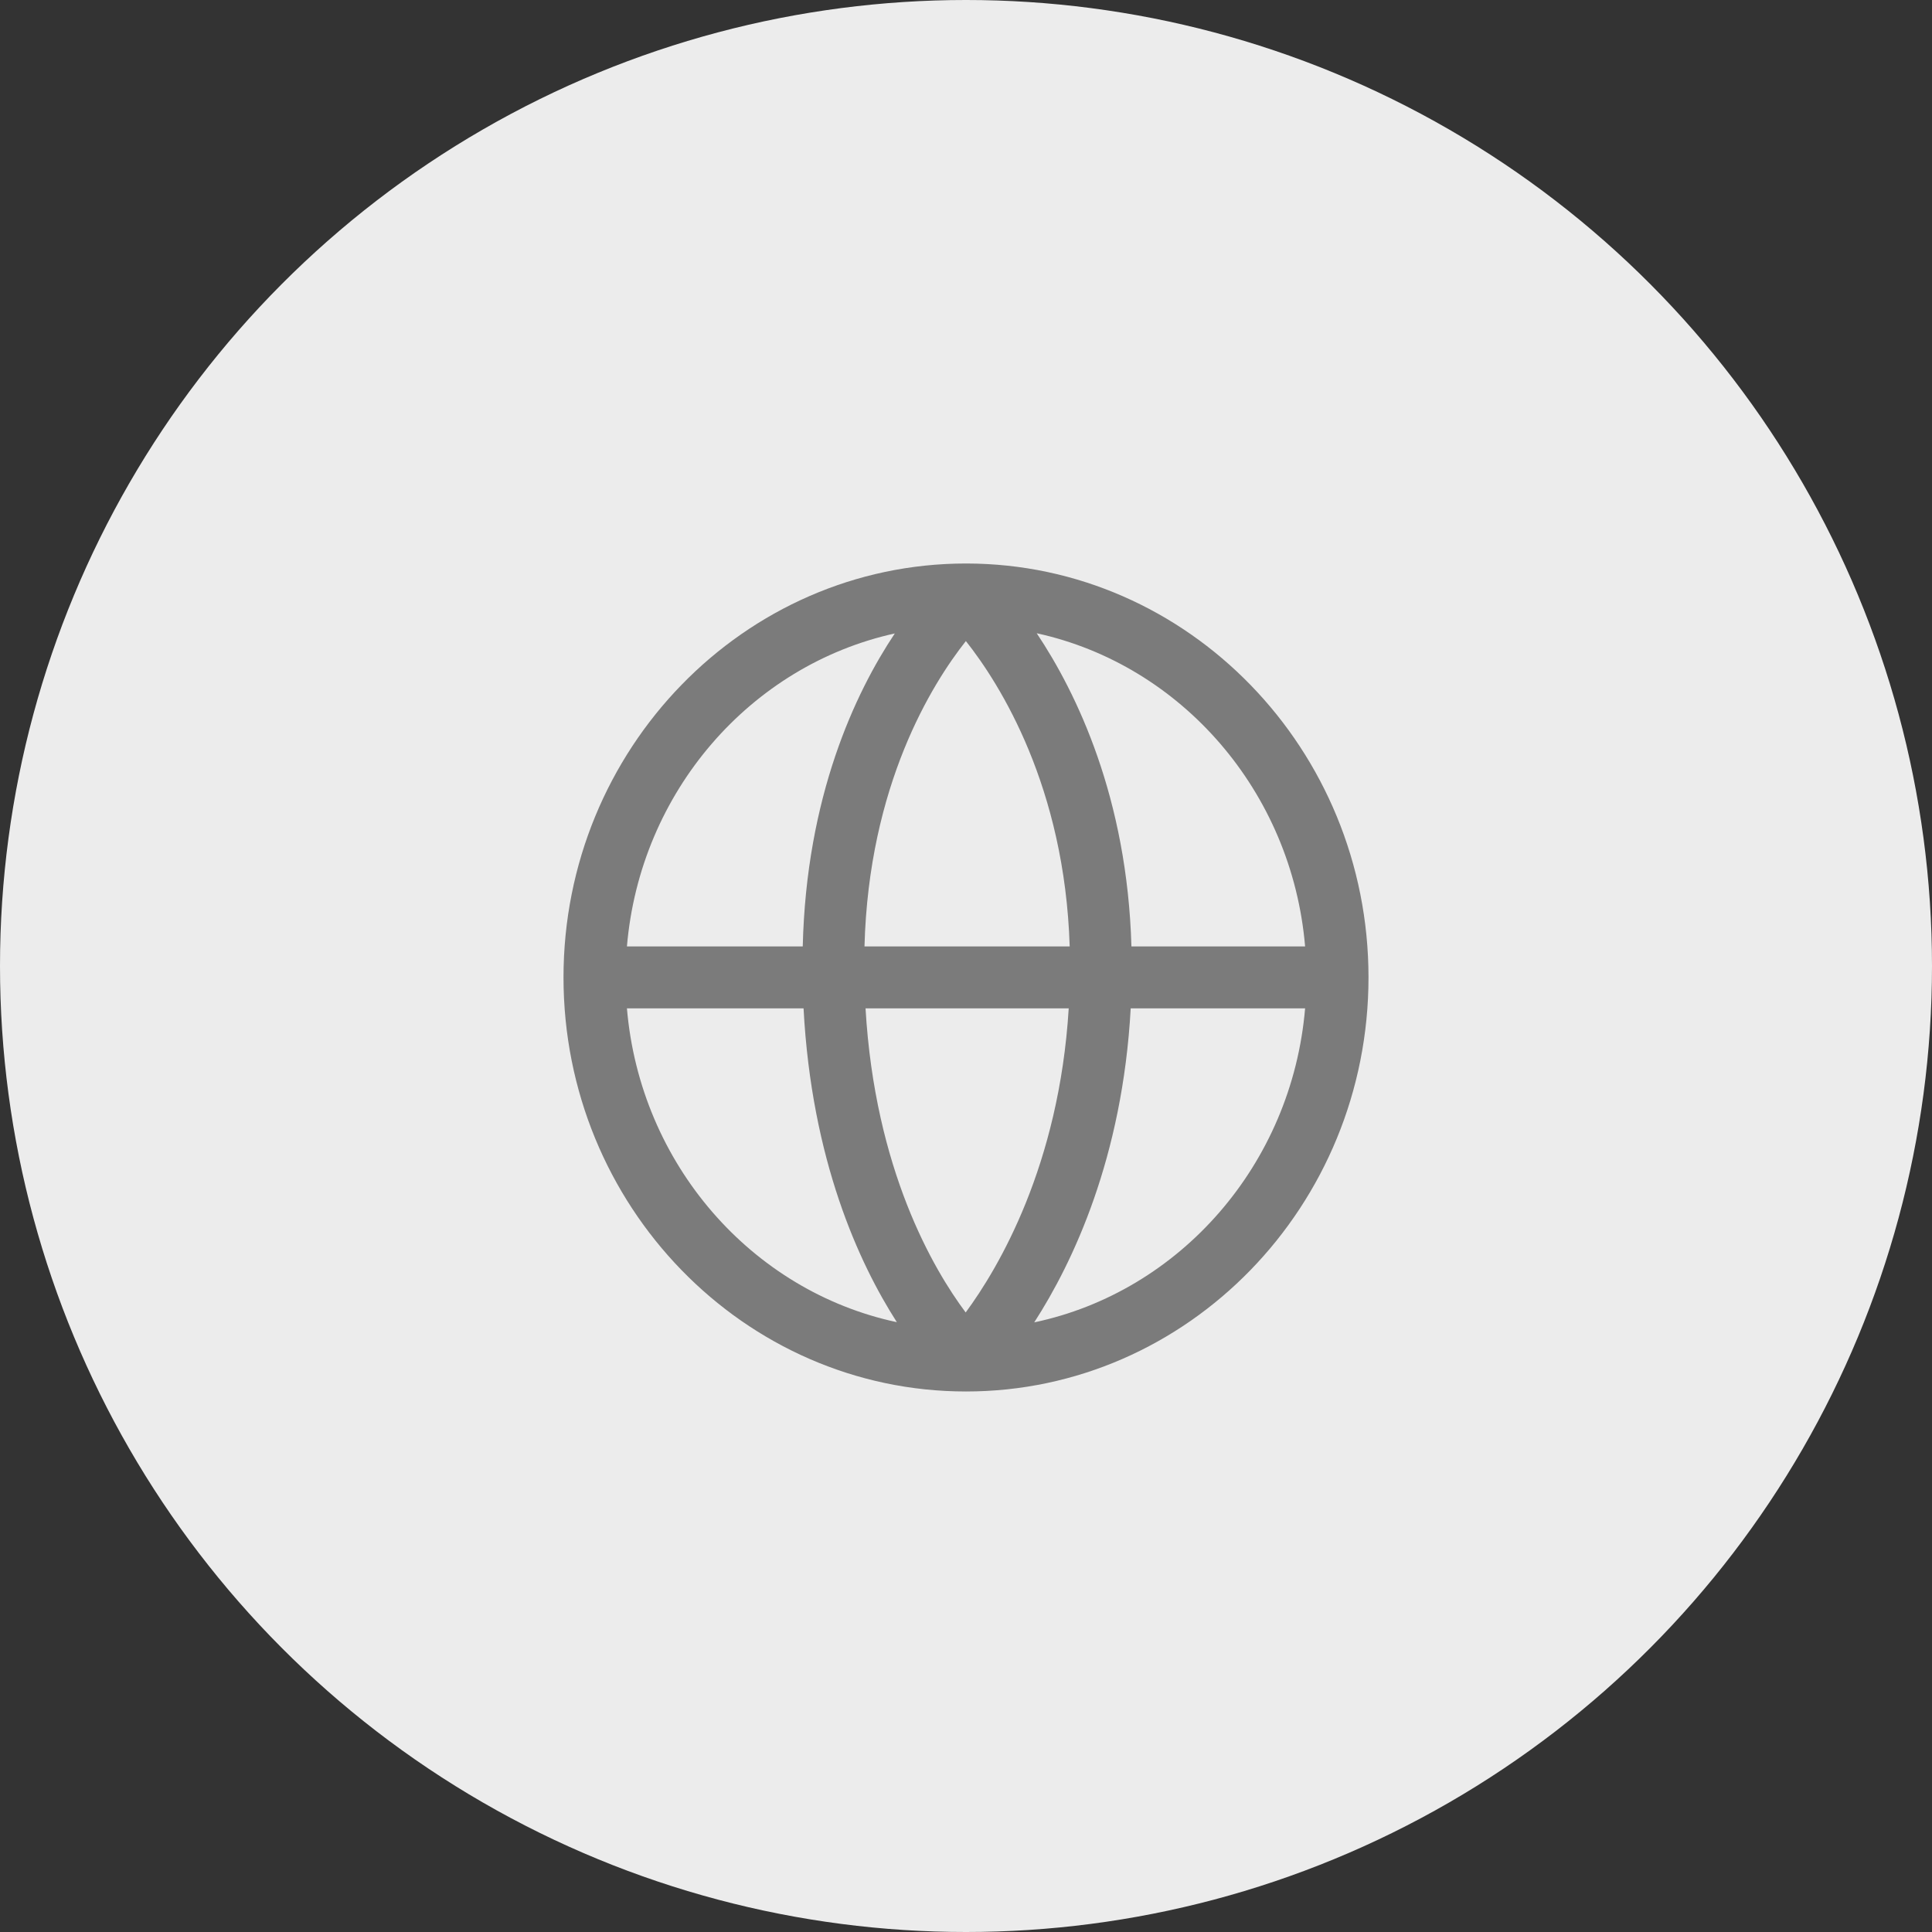 <?xml version="1.0" encoding="UTF-8"?>
<svg width="48px" height="48px" viewBox="0 0 48 48" version="1.1" xmlns="http://www.w3.org/2000/svg" xmlns:xlink="http://www.w3.org/1999/xlink">
    <rect x="0" y="0" width="48" height="48" fill="#333333" stroke="none"/>
    <!-- Generator: Sketch 46.2 (44496) - http://www.bohemiancoding.com/sketch -->
    <title>Greenfield</title>
    <desc>Created with Sketch.</desc>
    <defs></defs>
    <g id="home-page" stroke="none" stroke-width="1" fill="none" fill-rule="evenodd">
        <g id="Icons" transform="translate(-68, -151)">
            <g id="Greenfield" transform="translate(68, 151)">
                <circle id="Oval" fill="#ECECEC" fill-rule="nonzero" cx="24" cy="24" r="24"></circle>
                <path d="M25.695,32.854 C26.655,31.367 27.889,28.763 28.092,25.052 L32.425,25.052 C32.096,28.932 29.315,32.09 25.695,32.854 Z M15.576,25.052 L19.964,25.052 C20.164,28.825 21.342,31.383 22.282,32.849 C18.674,32.08 15.904,28.922 15.576,25.052 Z M22.231,15.738 C21.244,17.219 20.033,19.792 19.944,23.514 L15.576,23.514 C15.902,19.669 18.648,16.527 22.231,15.738 Z M21.478,23.514 C21.584,19.505 23.157,16.989 23.997,15.927 C24.85,17.004 26.453,19.552 26.576,23.514 L21.478,23.514 Z M23.992,32.608 C23.188,31.531 21.738,29.06 21.504,25.052 L26.552,25.052 C26.314,28.953 24.812,31.495 23.992,32.608 Z M32.425,23.514 L28.11,23.514 C28.006,19.834 26.757,17.229 25.757,15.733 C29.346,16.517 32.098,19.664 32.425,23.514 Z M24.009,14 C24.008,14 24.006,14 24.005,14 C24.003,14 24.002,14 24,14 C18.486,14 14,18.613 14,24.283 C14,29.958 18.486,34.571 24,34.571 C29.514,34.571 34,29.958 34,24.283 C34,18.619 29.519,14.005 24.009,14 L24.009,14 Z" id="6I" fill="#7B7B7B"></path>
            </g>
        </g>
    </g>
</svg>